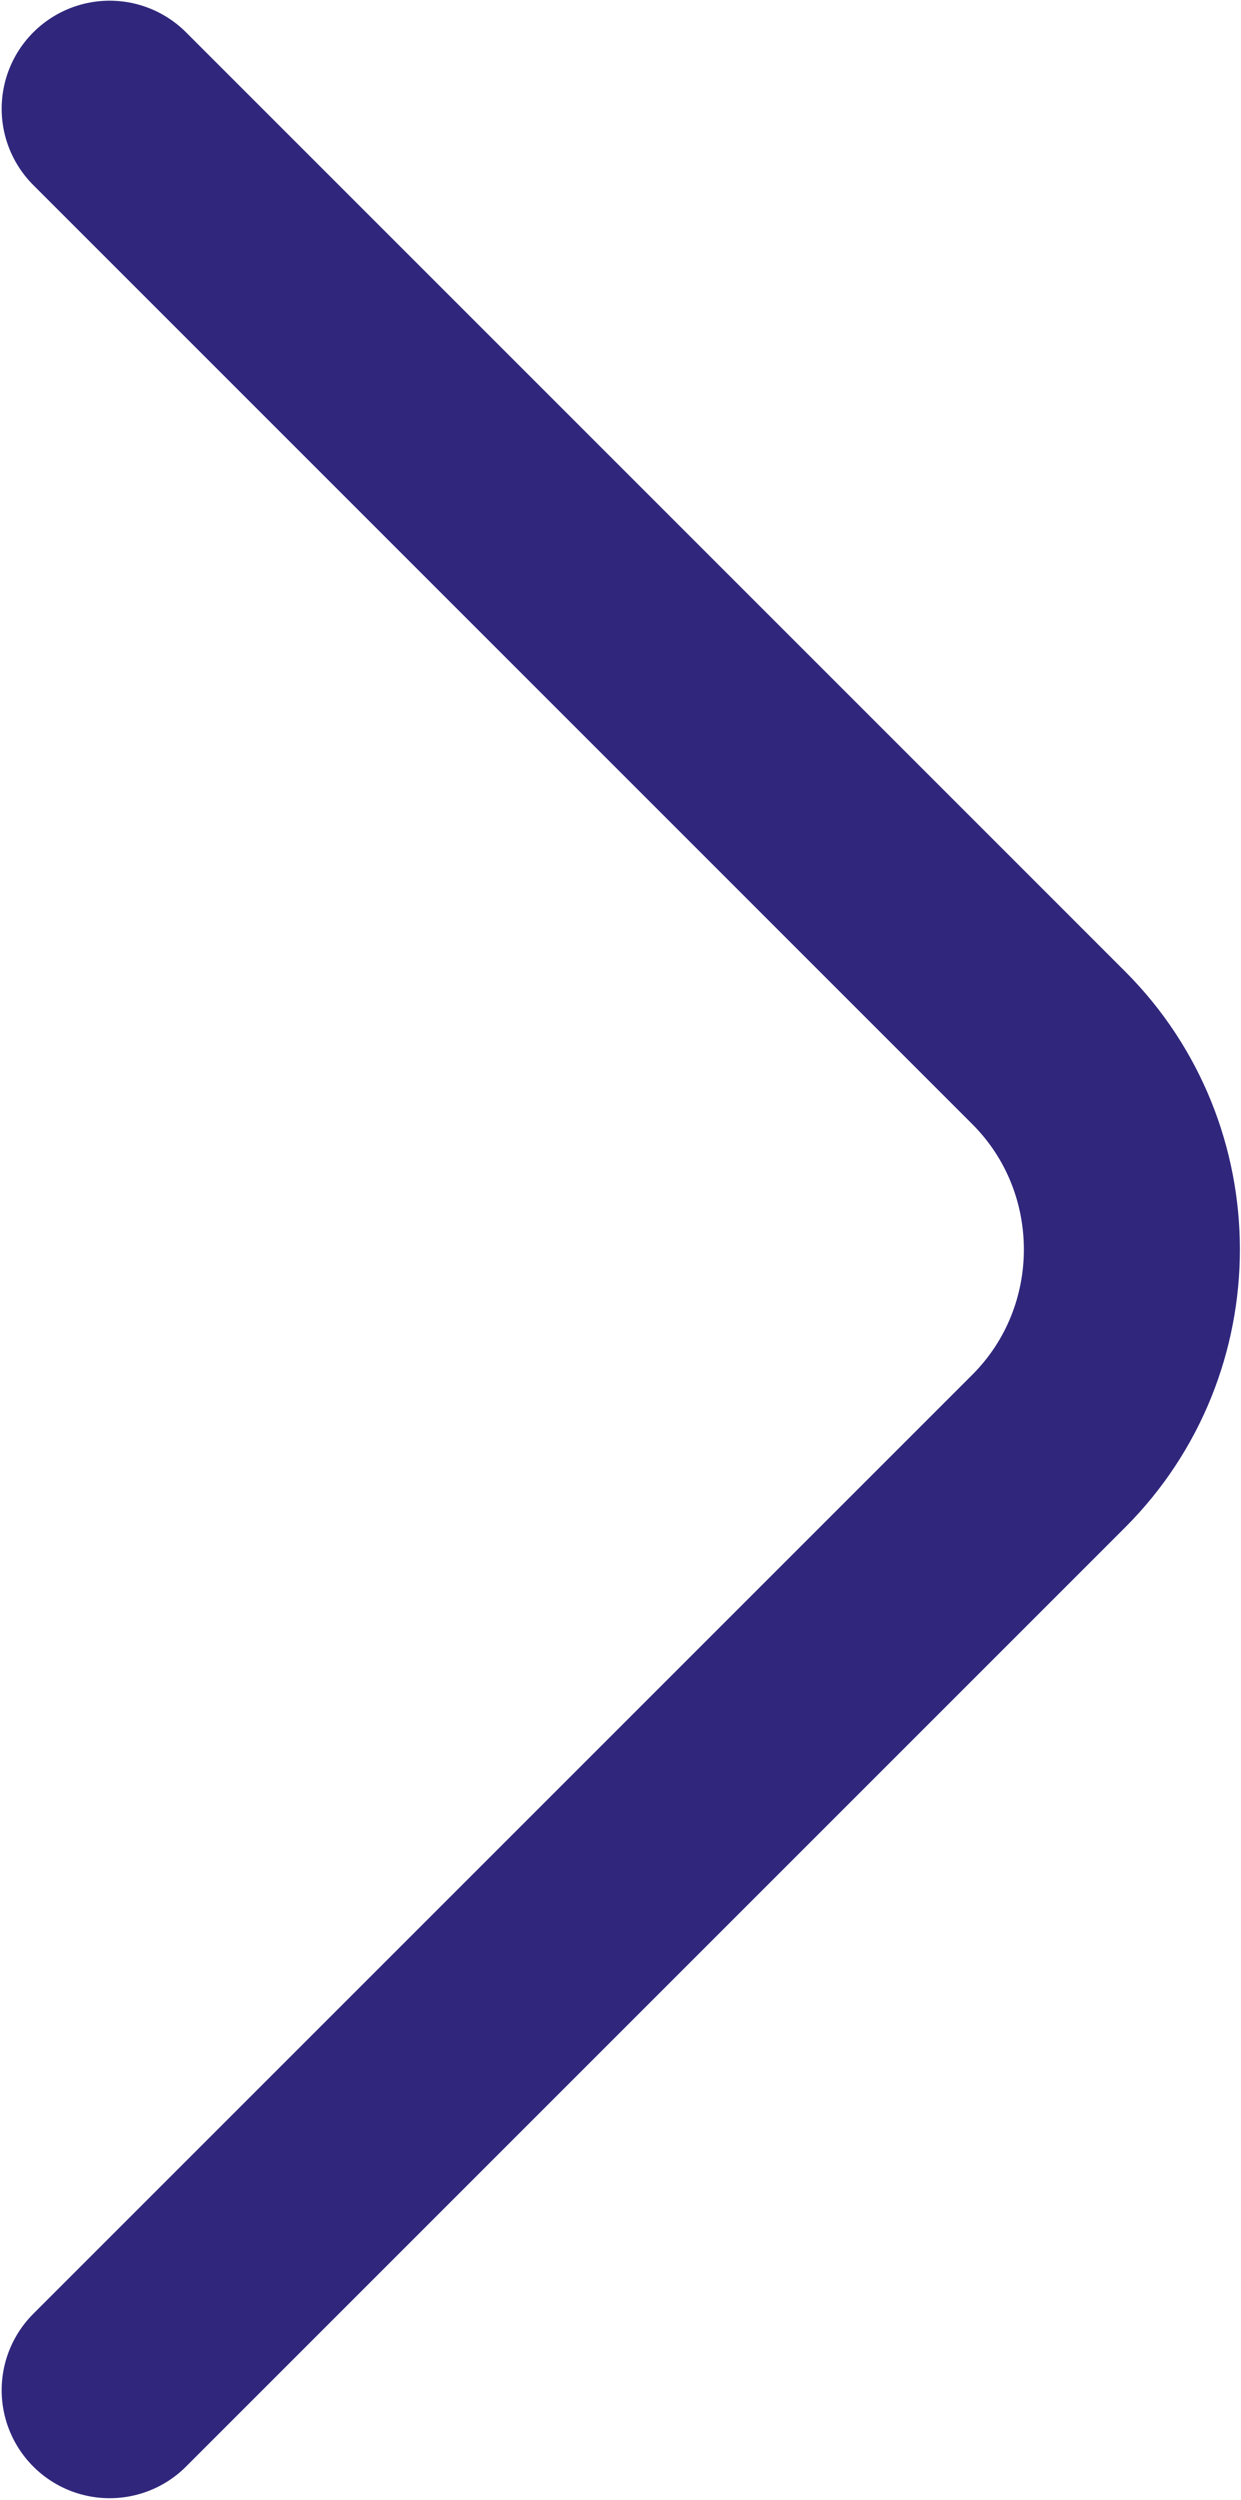 <svg width="548" height="1104" viewBox="0 0 548 1104" fill="none" xmlns="http://www.w3.org/2000/svg">
<path d="M48.429 1055.4L463.088 640.741C512.059 591.77 512.059 511.636 463.088 462.665L48.429 48.003" stroke="#30277D" stroke-width="95.397" stroke-miterlimit="10" stroke-linecap="round" stroke-linejoin="round"/>
</svg>

